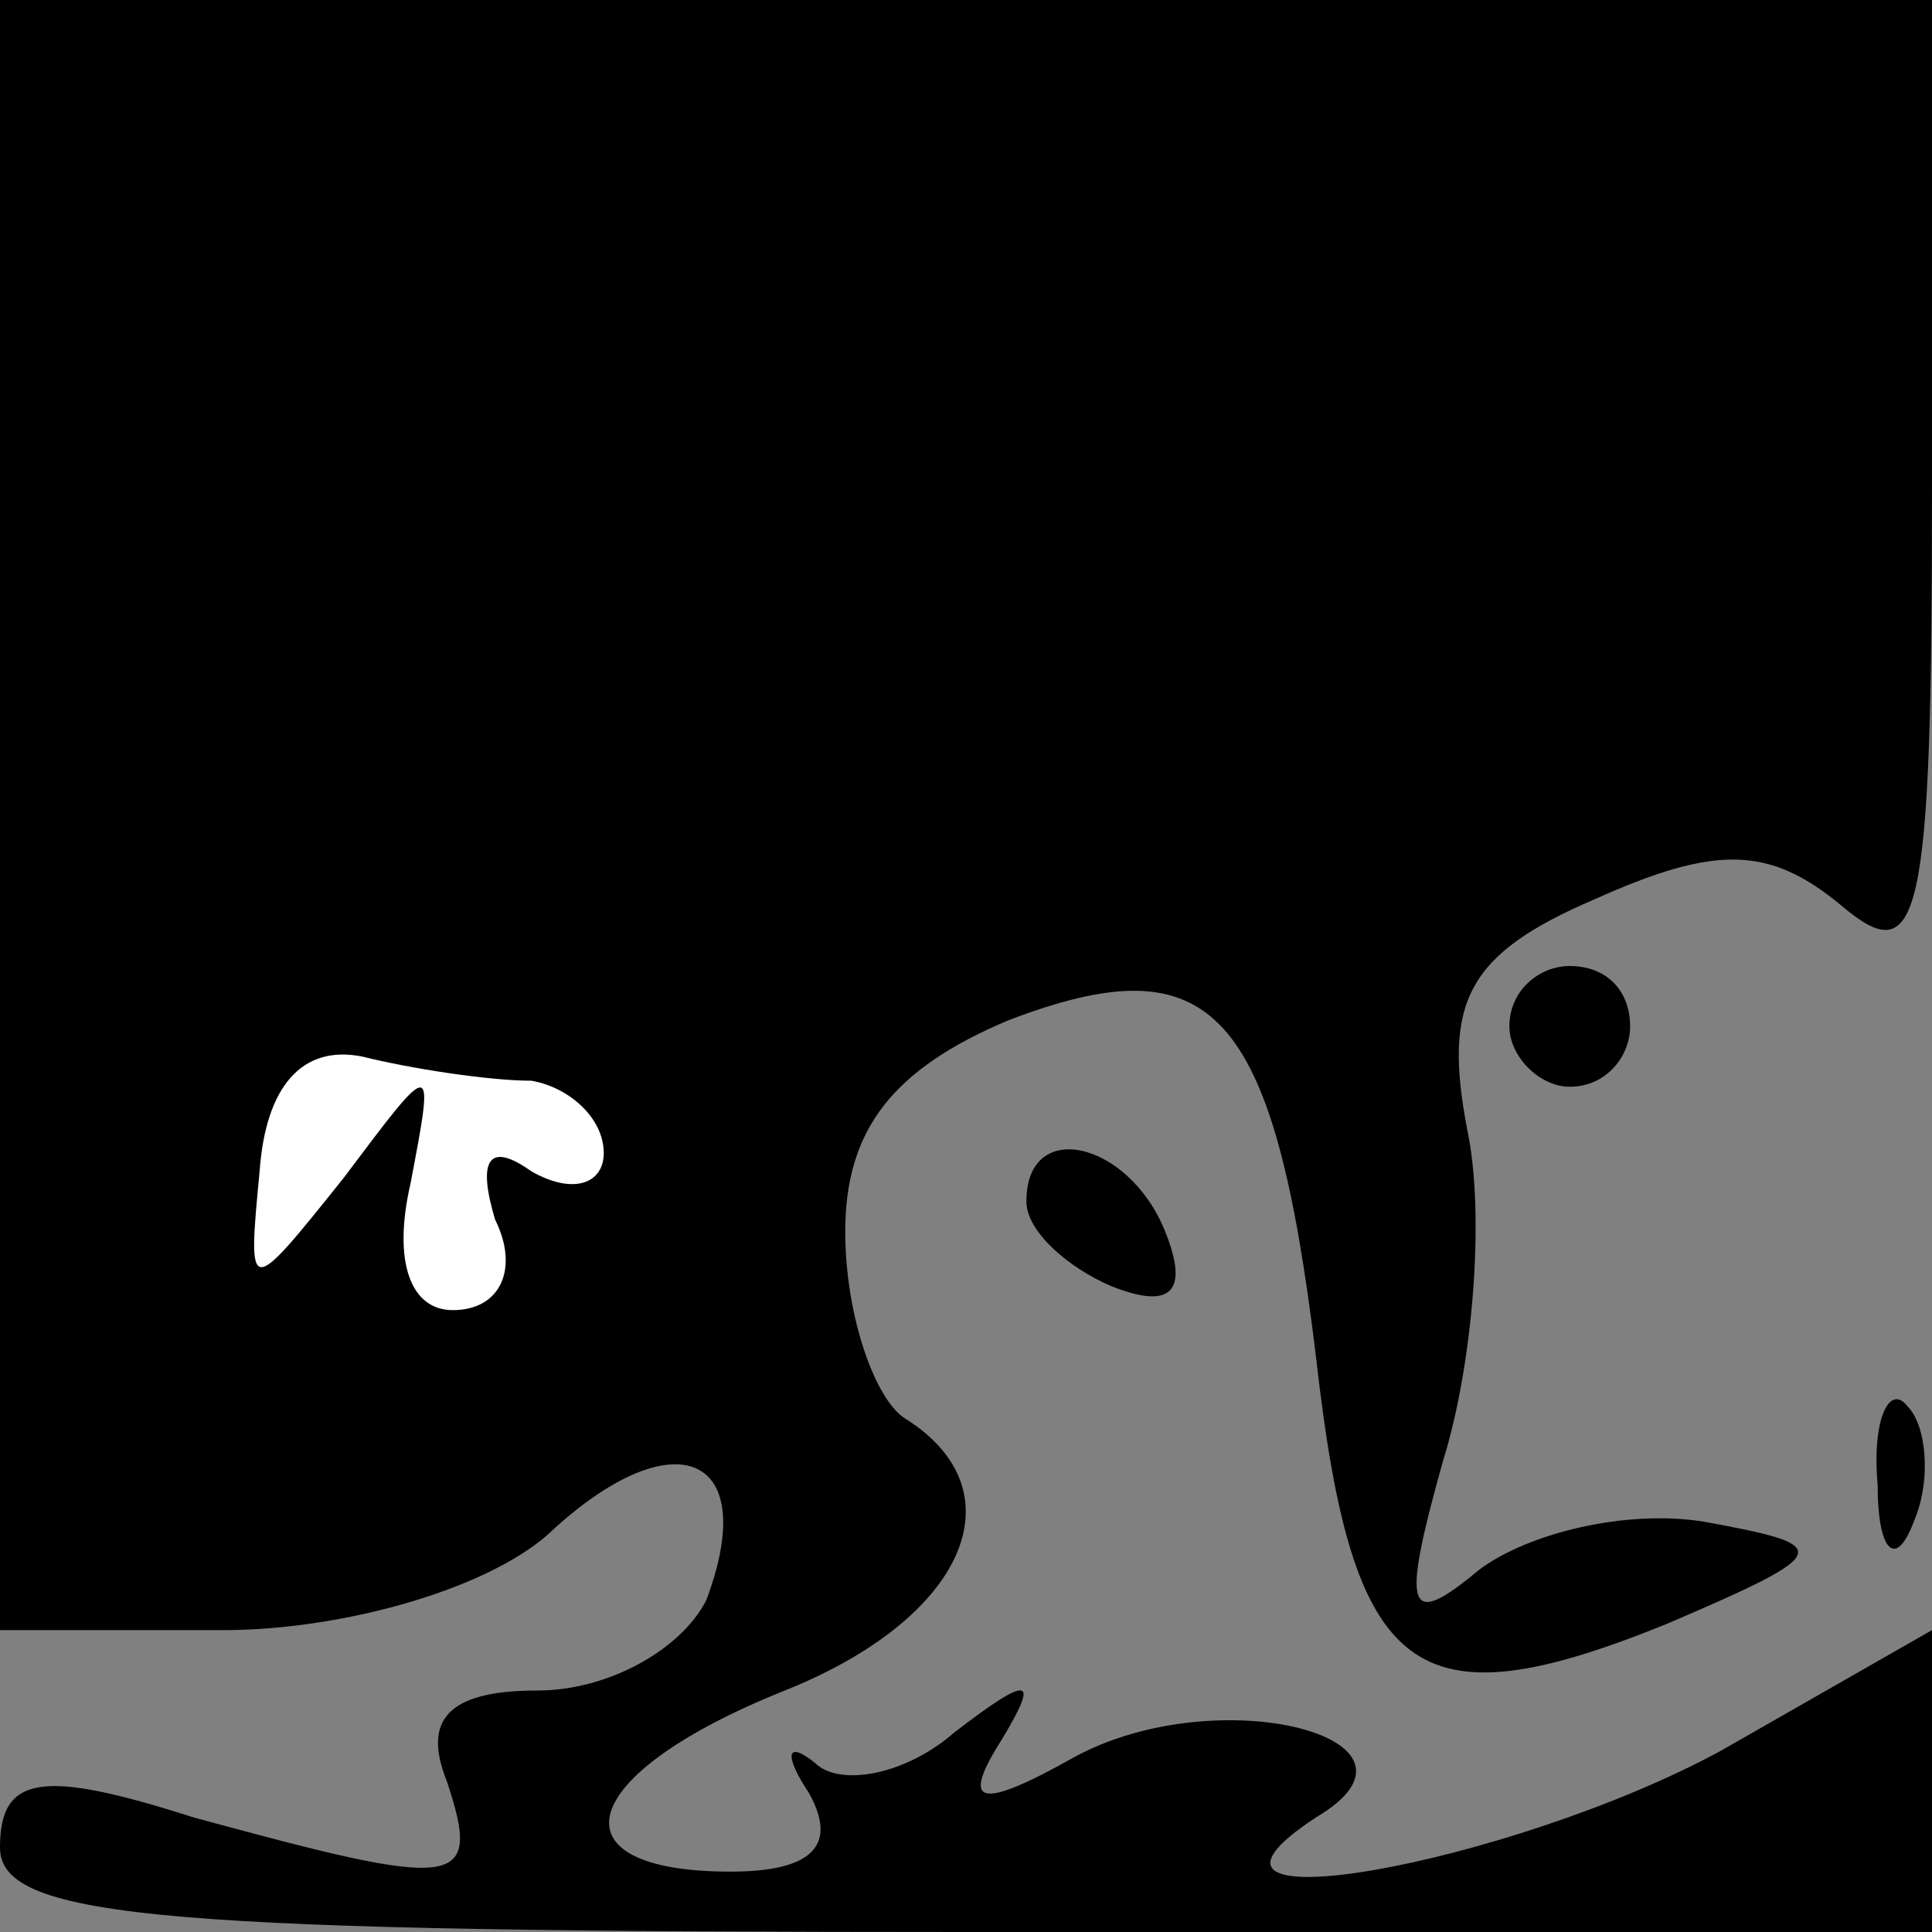 <?xml version="1.0" standalone="no"?>
<!DOCTYPE svg PUBLIC "-//W3C//DTD SVG 20010904//EN"
 "http://www.w3.org/TR/2001/REC-SVG-20010904/DTD/svg10.dtd">
<svg version="1.0" xmlns="http://www.w3.org/2000/svg"
 width="32pt" height="32pt" viewBox="0 0 32 32"
 preserveAspectRatio="xMidYMid meet">
<rect x="0" y="0" width="32" height="32" fill="#808080" stroke="none"/>
<g transform="translate(0,32) scale(0.1,-0.1)"
fill="#000000" stroke="none">
<path fill="#000000" stroke="none" d="M0 185 l0 -135 37 0 c20 0 45 7 55 17
20 18 34 12 25 -12 -4 -8 -16 -15 -28 -15 -15 0 -19 -5 -15 -15 6 -18 2 -18
-42 -6 -25 8 -32 7 -32 -5 0 -12 28 -14 160 -14 l160 0 0 25 0 25 -35 -20
c-35 -19 -96 -30 -67 -11 22 13 -16 23 -40 10 -16 -9 -19 -8 -12 3 6 10 5 11
-8 1 -8 -7 -19 -9 -23 -5 -5 4 -5 1 -1 -5 5 -9 0 -13 -13 -13 -30 0 -26 16 9
30 30 12 39 33 20 45 -5 3 -10 17 -10 31 0 17 8 27 27 35 34 13 44 2 51 -56 6
-53 16 -61 58 -44 28 12 28 13 6 17 -13 2 -29 -2 -37 -8 -12 -10 -13 -7 -6 18
5 16 7 41 4 55 -4 21 0 29 21 38 20 9 29 9 41 -1 13 -11 15 -3 15 69 l0 81
-160 0 -160 0 0 -135z"/>
<path fill="#ffffff" stroke="none" d="M88 141 c6 -1 12 -6 12 -12 0 -5 -5 -7
-12 -3 -7 5 -9 2 -6 -8 4 -8 1 -15 -7 -15 -7 0 -10 8 -7 21 4 21 4 21 -11 1
-16 -20 -16 -20 -14 1 1 14 7 21 17 19 8 -2 21 -4 28 -4z"/>
<path fill="#000000" stroke="none" d="M250 150 c0 -5 5 -10 10 -10 6 0 10 5
10 10 0 6 -4 10 -10 10 -5 0 -10 -4 -10 -10z"/>
<path fill="#000000" stroke="none" d="M170 121 c0 -5 7 -11 14 -14 10 -4 13
-1 9 9 -6 15 -23 19 -23 5z"/>
<path fill="#000000" stroke="none" d="M311 74 c0 -11 3 -14 6 -6 3 7 2 16 -1
19 -3 4 -6 -2 -5 -13z"/>
</g>
</svg>
